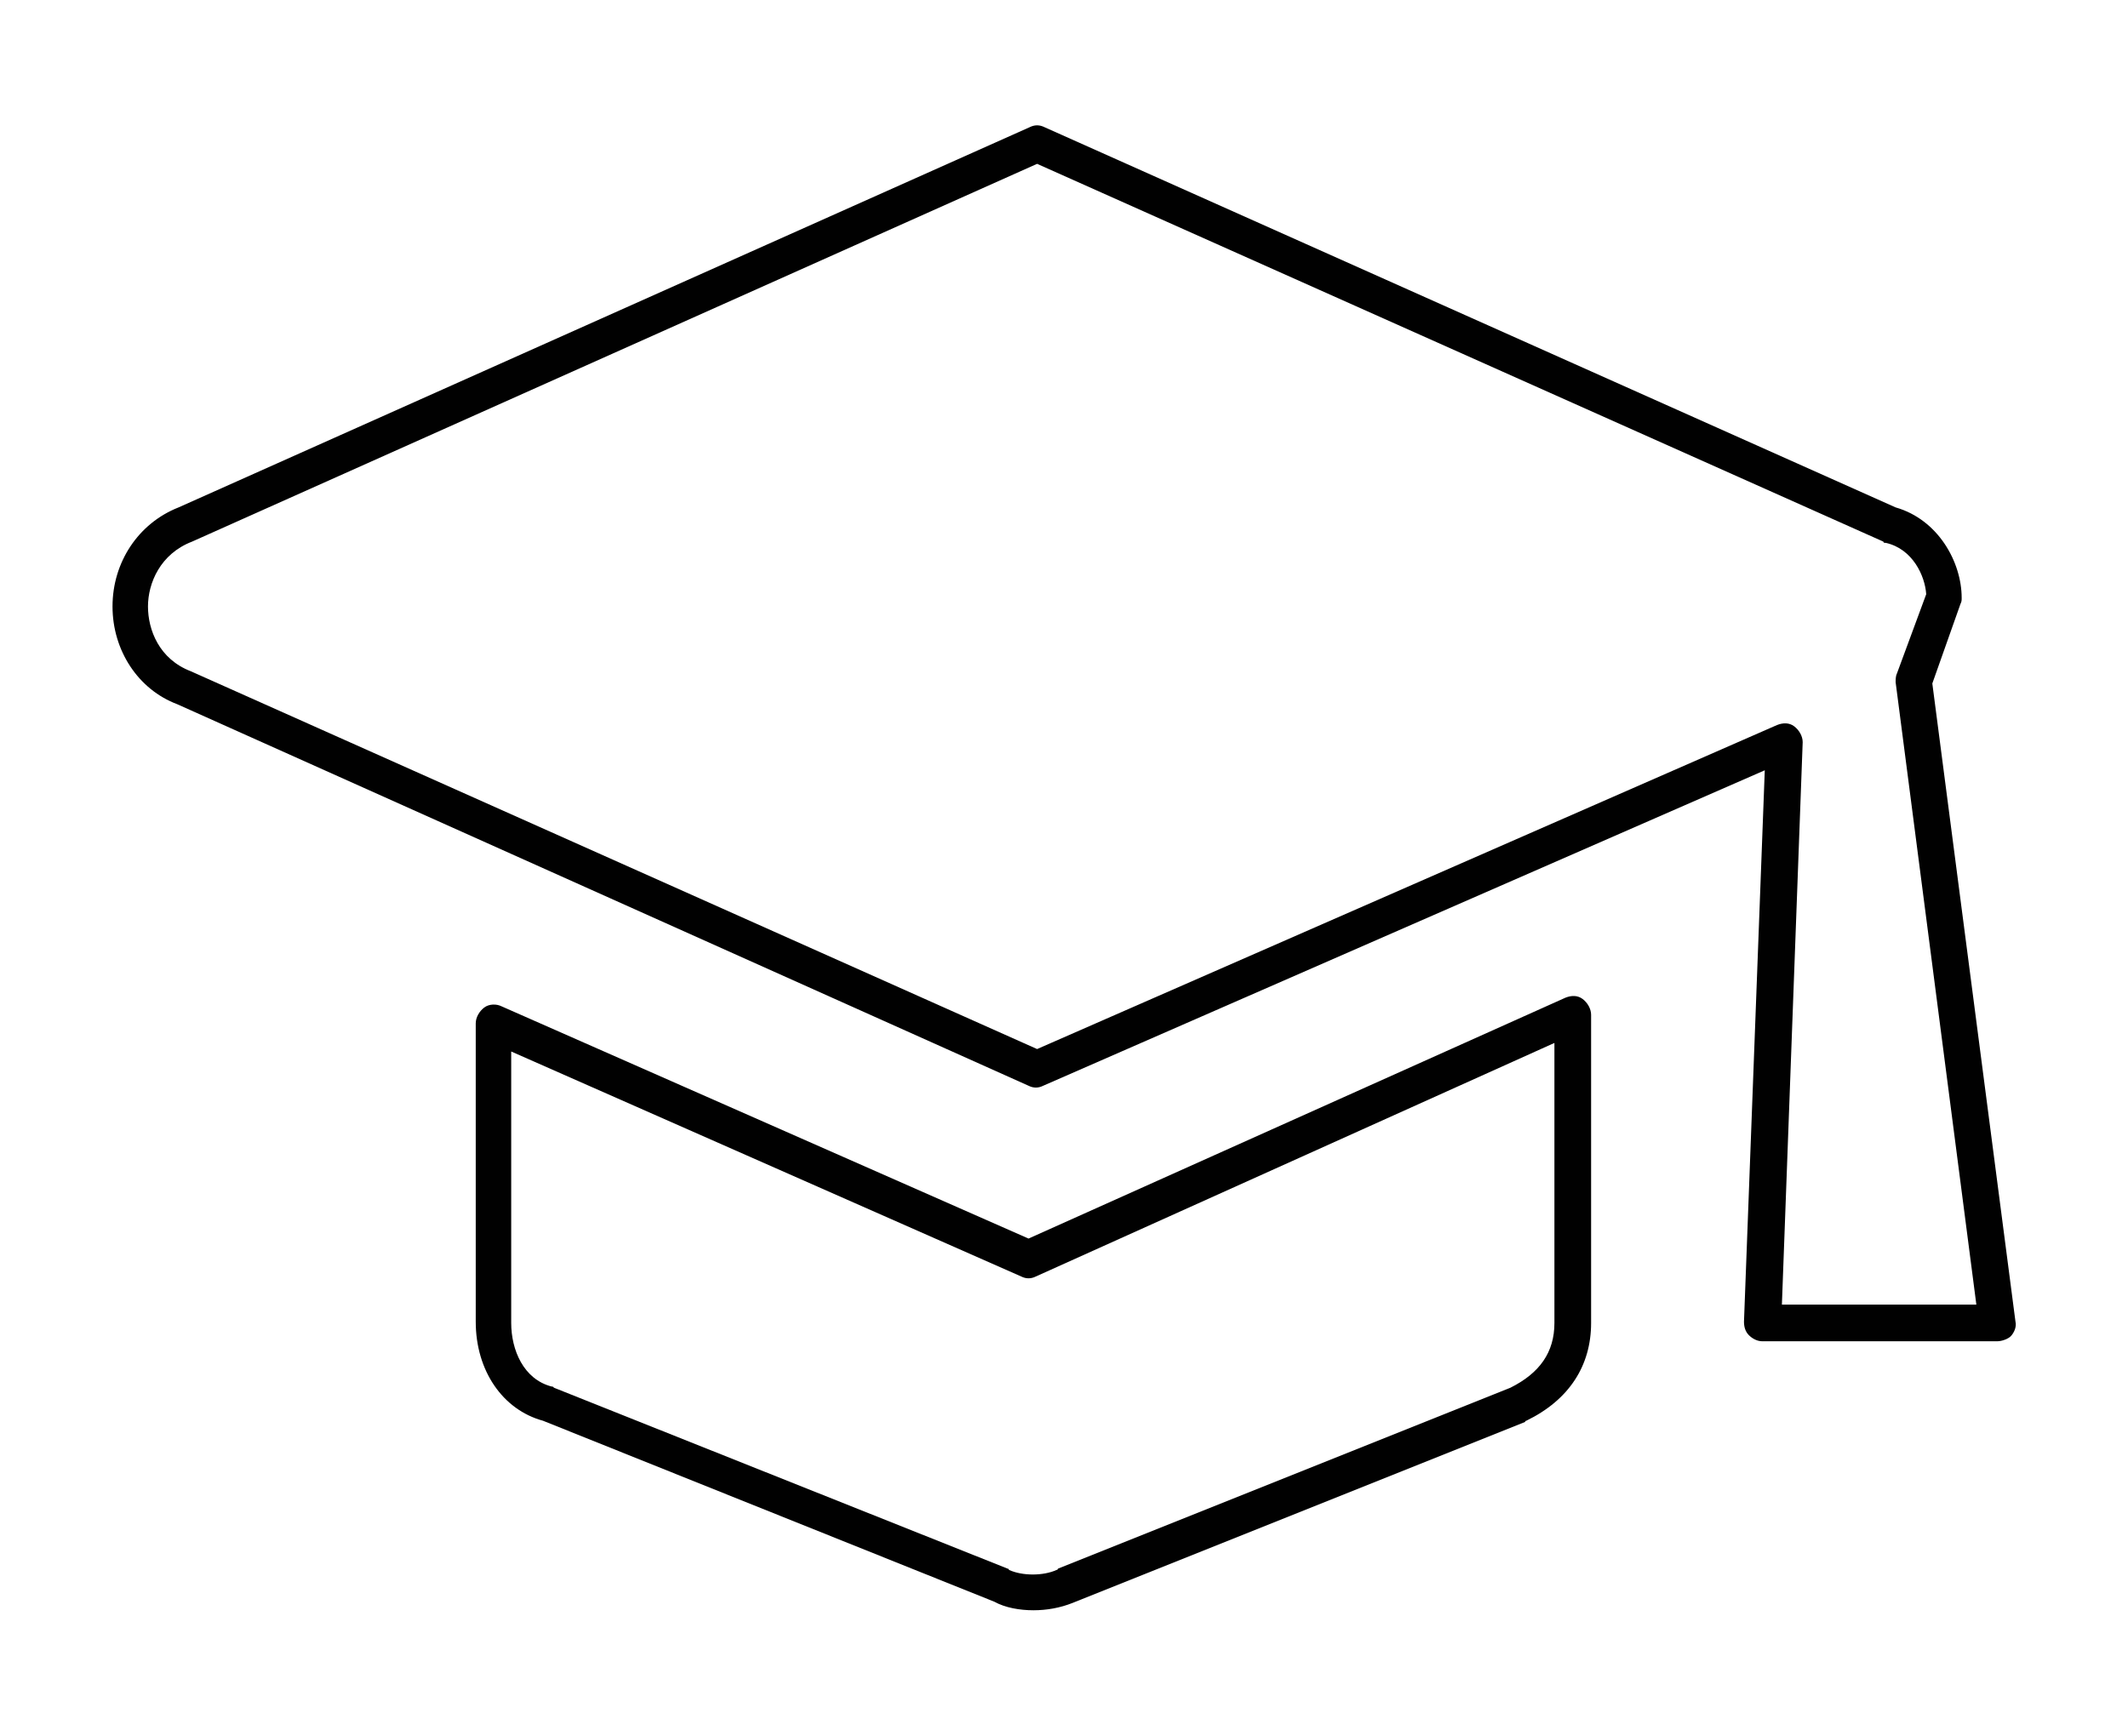 <svg xmlns="http://www.w3.org/2000/svg" viewBox="0 0 174 142" fill="#010101" xmlns:v="https://vecta.io/nano"><path d="M163.3 109.7h-19.2c-.4 0-.8-.2-1.1-.5s-.4-.7-.4-1.1l1.7-45.1-59 25.8c-.4.2-.8.2-1.2 0L14.5 57.6c-3.2-1.2-5.3-4.4-5.3-8s2.1-6.8 5.4-8.1l69.6-31.1c.4-.2.8-.2 1.2 0L155 41.5c3.5 1 5.4 4.5 5.4 7.4 0 .2 0 .3-.1.5l-2.3 6.5 6.8 52.2c.1.4-.1.9-.4 1.2-.2.2-.7.4-1.1.4zm-17.6-3h15.9L155 55.8c0-.2 0-.5.1-.7l2.4-6.5c-.1-1.5-1.1-3.7-3.3-4.2-.1 0-.2 0-.2-.1L84.8 13.4 15.7 44.3c-2.6 1-3.6 3.4-3.6 5.3s.9 4.3 3.5 5.3l69.2 30.9 60.5-26.5c.5-.2 1-.2 1.4.1s.7.8.7 1.3l-1.7 46zM159 48.8h0zm-74.5 82.9c-1.1 0-2.3-.2-3.2-.7l-36.9-14.8c-3.3-.9-5.5-4.1-5.5-8.1V83.7c0-.5.3-1 .7-1.3s1-.3 1.4-.1l43.1 19L128 81.6c.5-.2 1-.2 1.4.1s.7.8.7 1.3v25.2c0 3.5-1.8 6.3-5.3 8 0 0-.1 0-.1.1l-37 14.8c-1 .4-2.1.6-3.2.6zM41.8 86v22.2c0 2.2 1 4.6 3.3 5.2.1 0 .1 0 .2.1l37.1 14.8s.1 0 .1.1c1.1.5 2.8.5 3.9 0 0 0 .1 0 .1-.1l37-14.8c2.4-1.2 3.6-2.9 3.6-5.3V85.3l-42.4 19.1c-.4.2-.8.2-1.2 0L41.8 86z"/></svg>
